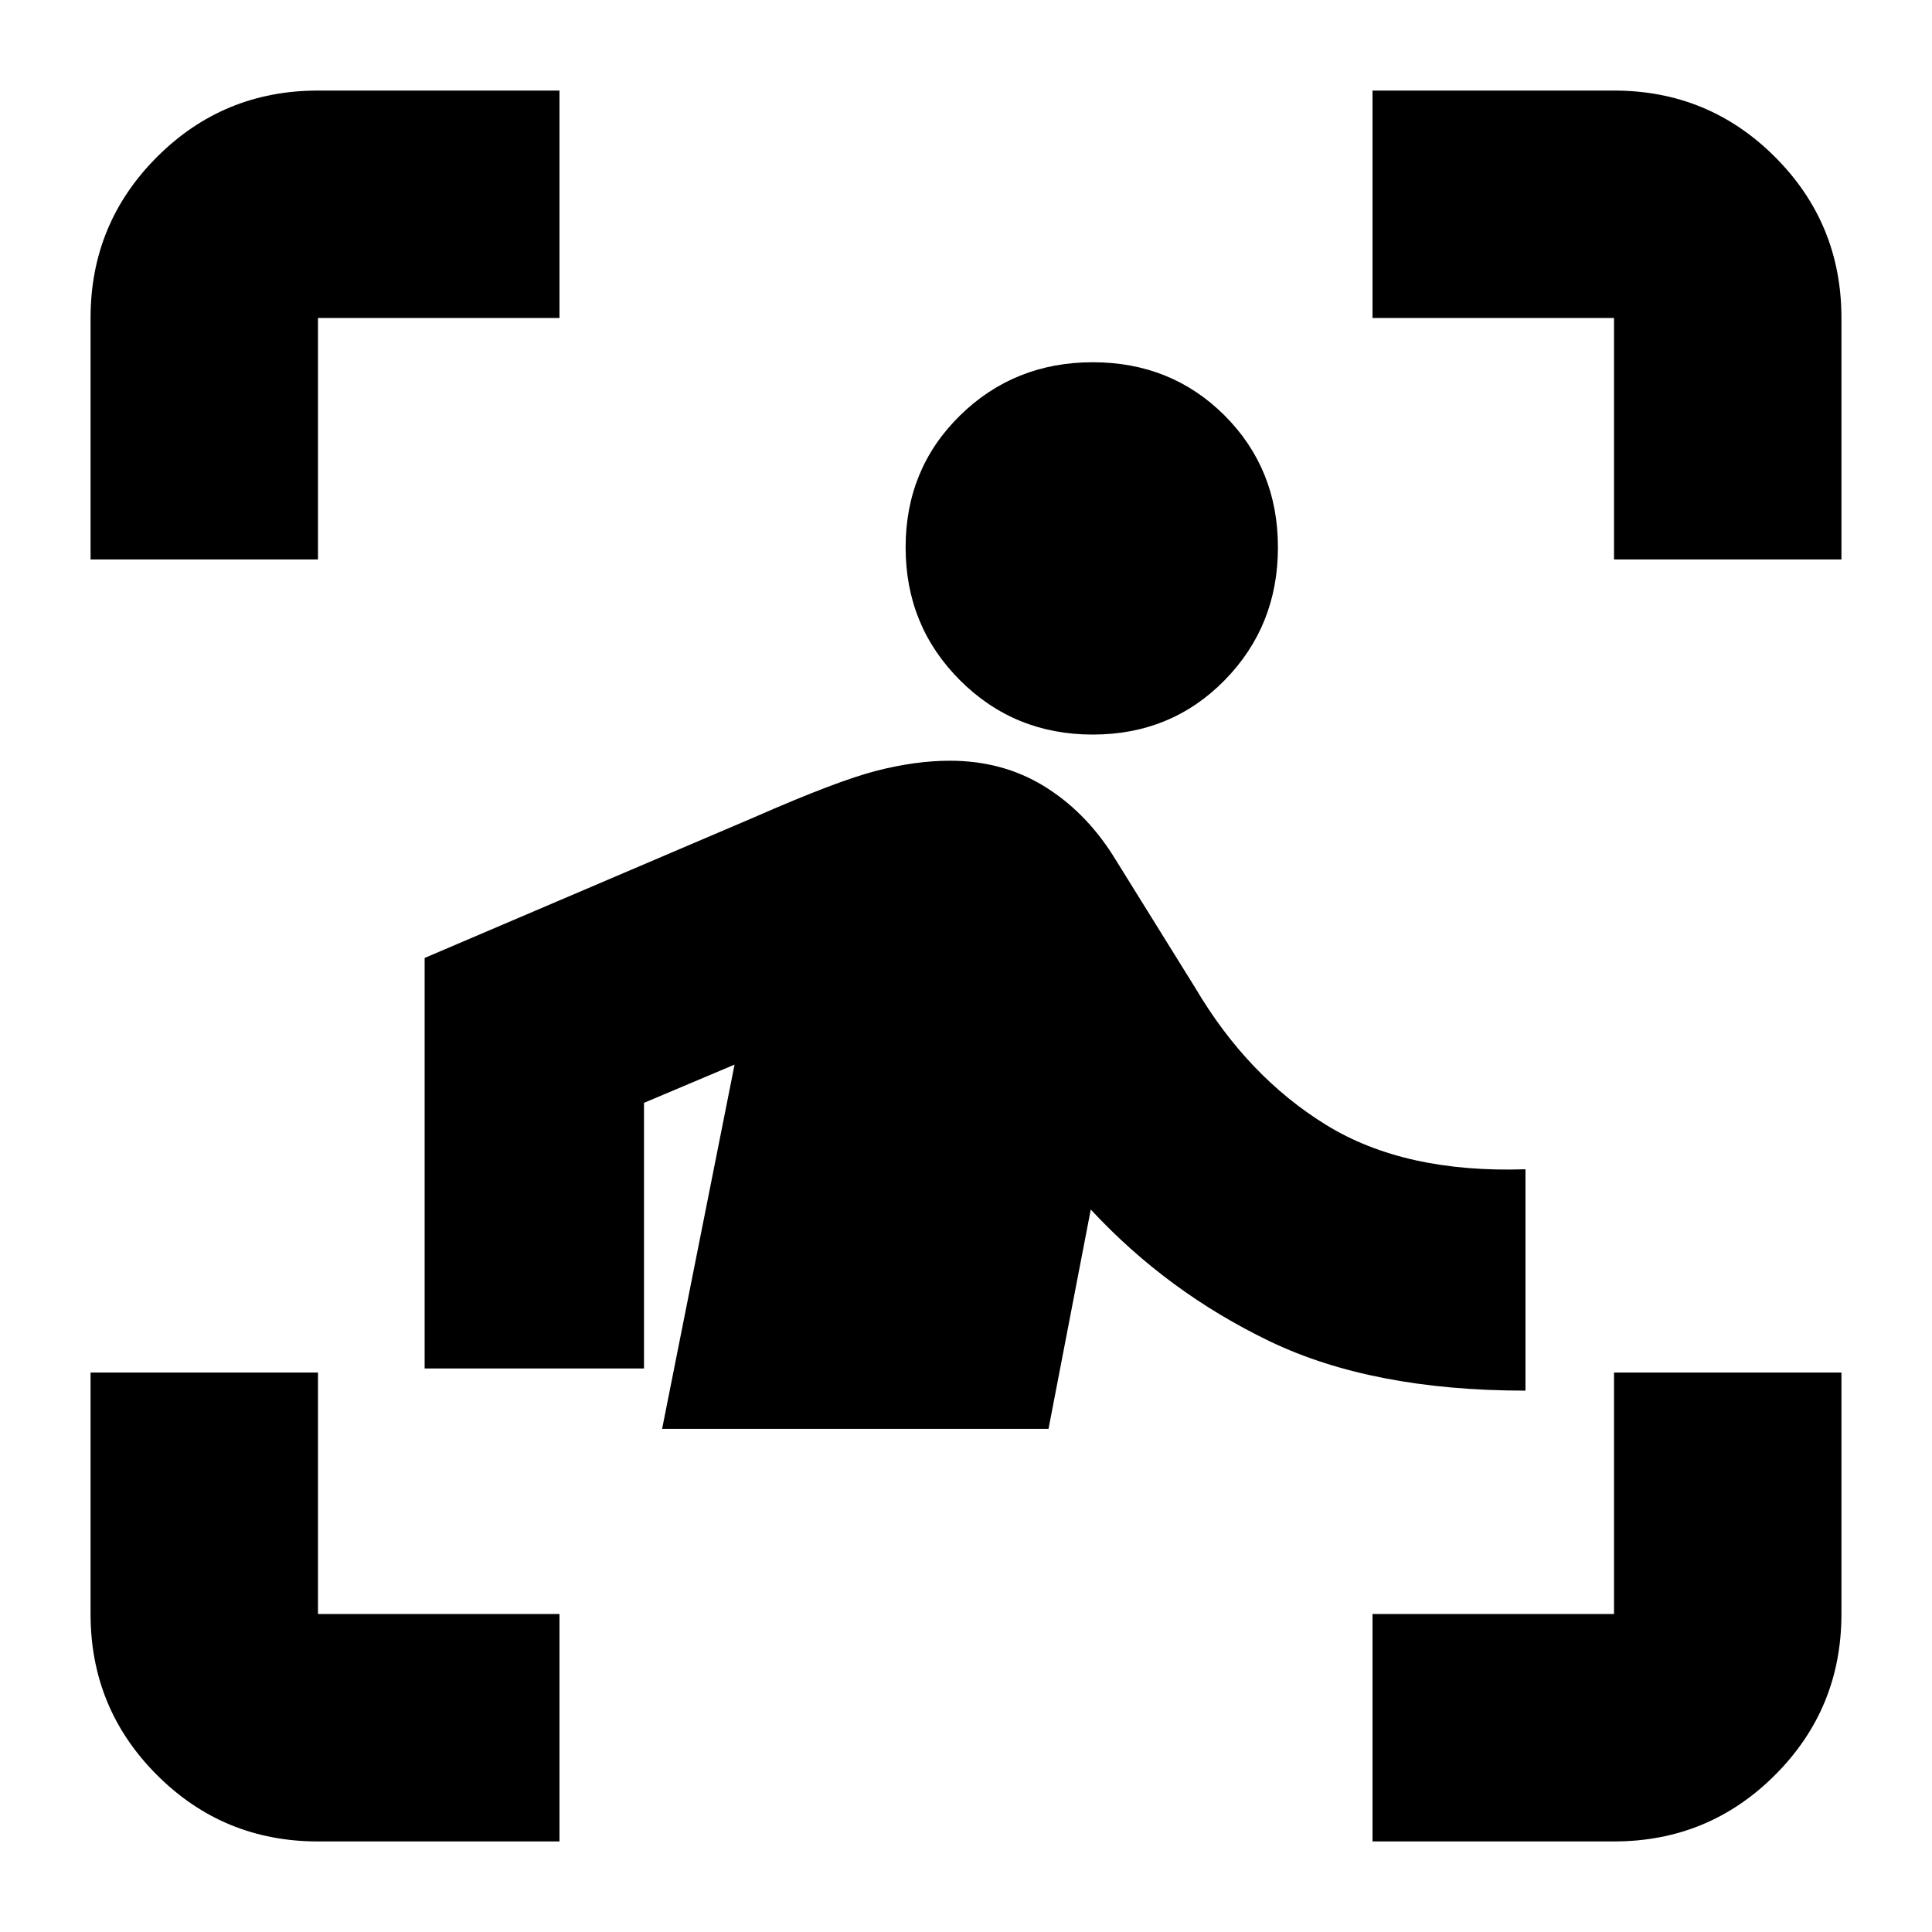 <svg xmlns="http://www.w3.org/2000/svg" height="24" width="24"><path d="M1.125 6.95v-3q0-1.175.825-2t2-.825h3V3.95h-3v3ZM6.95 22.875h-3q-1.175 0-2-.825t-.825-2v-3H3.95v3h3Zm10.1 0V20.05h3v-3h2.825v3q0 1.175-.825 2t-2 .825Zm3-15.925v-3h-3V1.125h3q1.175 0 2 .825t.825 2v3Zm-6.475 2.175q-.975 0-1.65-.675-.675-.675-.675-1.65 0-.975.675-1.638.675-.662 1.65-.662.975 0 1.638.662.662.663.662 1.638 0 .975-.662 1.65-.663.675-1.638.675Zm-.55 8.625h-4.8l.9-4.525L8 13.7V17H5.275v-5.1l4.1-1.75q1.025-.45 1.512-.575.488-.125.913-.125.65 0 1.163.312.512.313.862.863l1.025 1.65q.65 1.1 1.625 1.7.975.6 2.475.55v2.75q-1.9 0-3.175-.612-1.275-.613-2.225-1.638Z"/></svg>
